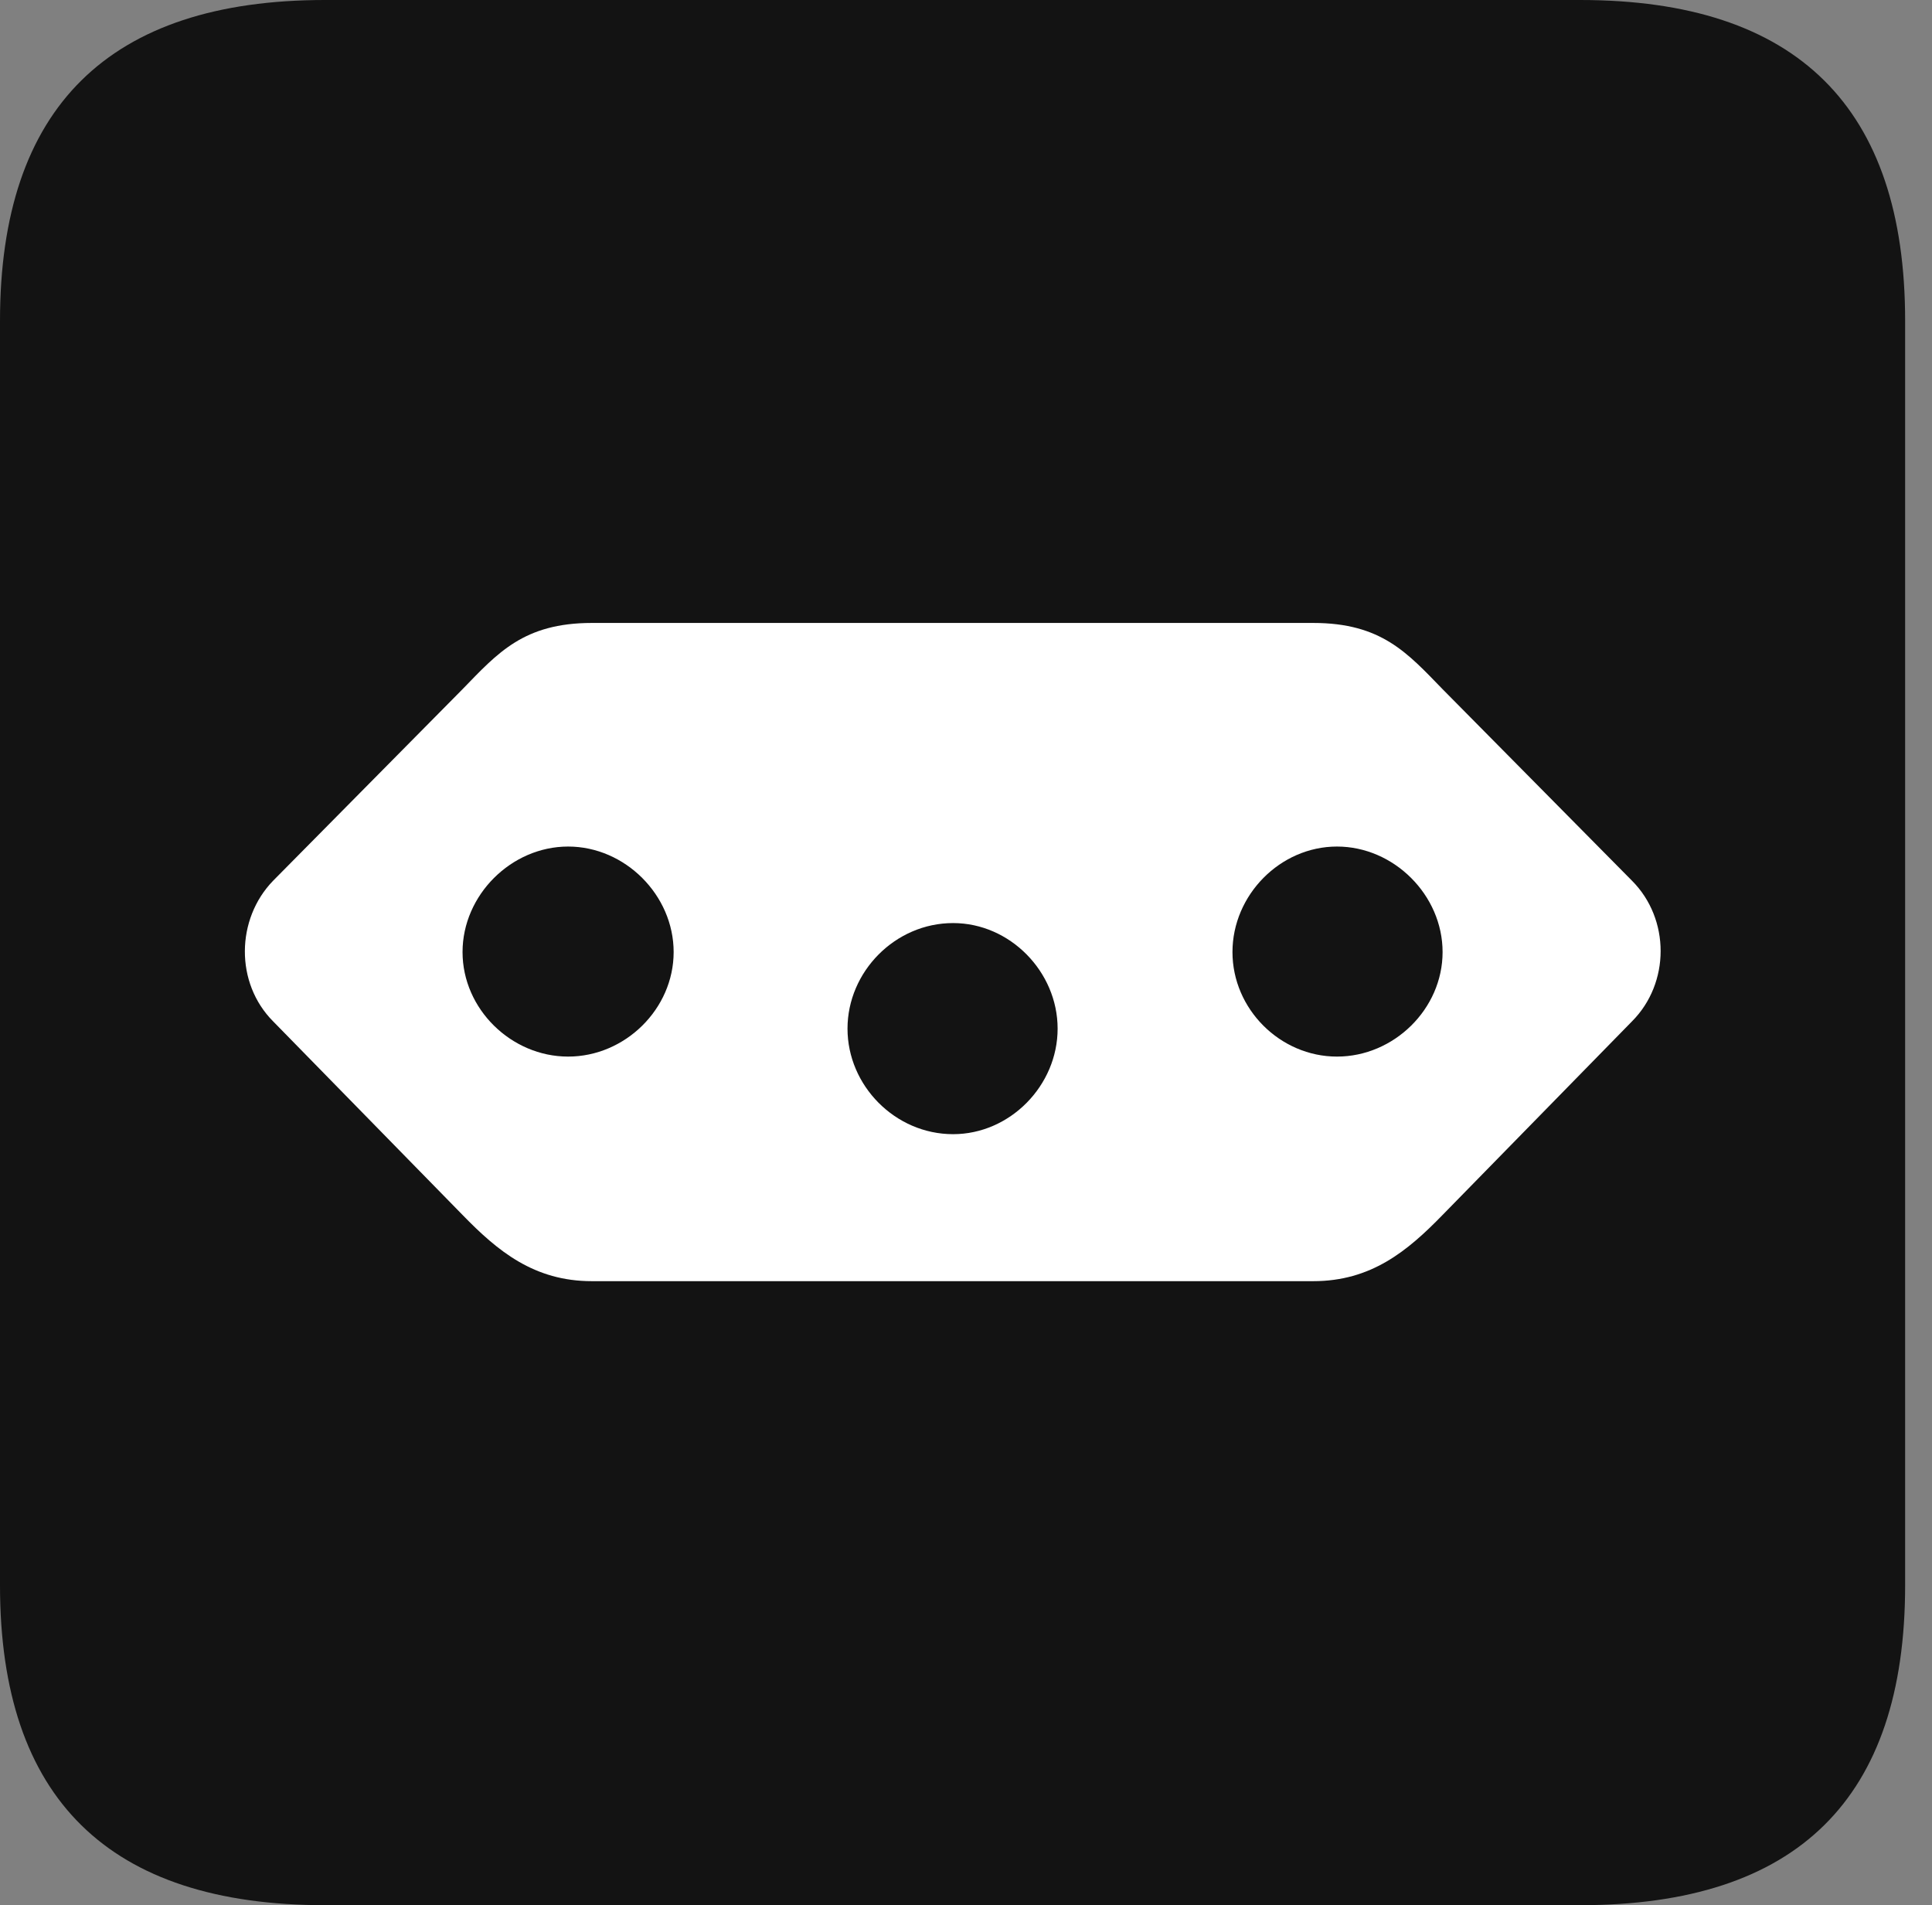 <?xml version="1.0" encoding="UTF-8"?>
<!--Generator: Apple Native CoreSVG 326-->
<!DOCTYPE svg
PUBLIC "-//W3C//DTD SVG 1.1//EN"
       "http://www.w3.org/Graphics/SVG/1.1/DTD/svg11.dtd">
<svg version="1.1" xmlns="http://www.w3.org/2000/svg" xmlns:xlink="http://www.w3.org/1999/xlink" viewBox="0 0 25.525 25.17">
 <rect x="0" y="0" width="25.525" height="25.17" fill="#808080" stroke="none"/>
 <g>
  <rect height="25.17" opacity="0" width="25.525" x="0" y="0"/>
  <path d="M4.293 25.17L20.877 25.17C23.748 25.17 25.17 23.762 25.17 20.945L25.17 4.238C25.17 1.422 23.748 0 20.877 0L4.293 0C1.436 0 0 1.422 0 4.238L0 20.945C0 23.762 1.436 25.17 4.293 25.17Z" fill="black" fill-opacity="0.85"/>
  <path d="M7.82 8.23L17.35 8.23C18.252 8.23 18.594 8.627 19.059 9.105L21.561 11.635C22.066 12.141 22.066 12.988 21.561 13.494L19.059 16.051C18.594 16.529 18.115 16.926 17.35 16.926L7.82 16.926C7.055 16.926 6.576 16.529 6.111 16.051L3.609 13.494C3.104 12.988 3.117 12.141 3.609 11.635L6.111 9.105C6.576 8.627 6.918 8.23 7.82 8.23ZM7.506 11.184C6.754 11.184 6.111 11.826 6.111 12.578C6.111 13.33 6.754 13.959 7.506 13.959C8.258 13.959 8.9 13.33 8.9 12.578C8.9 11.826 8.258 11.184 7.506 11.184ZM12.592 12.195C11.826 12.195 11.197 12.838 11.197 13.59C11.197 14.342 11.826 14.984 12.592 14.984C13.344 14.984 13.973 14.342 13.973 13.59C13.973 12.838 13.344 12.195 12.592 12.195ZM17.664 11.184C16.912 11.184 16.283 11.826 16.283 12.578C16.283 13.33 16.912 13.959 17.664 13.959C18.416 13.959 19.059 13.33 19.059 12.578C19.059 11.826 18.416 11.184 17.664 11.184Z" fill="white"/>
 </g>
</svg>

